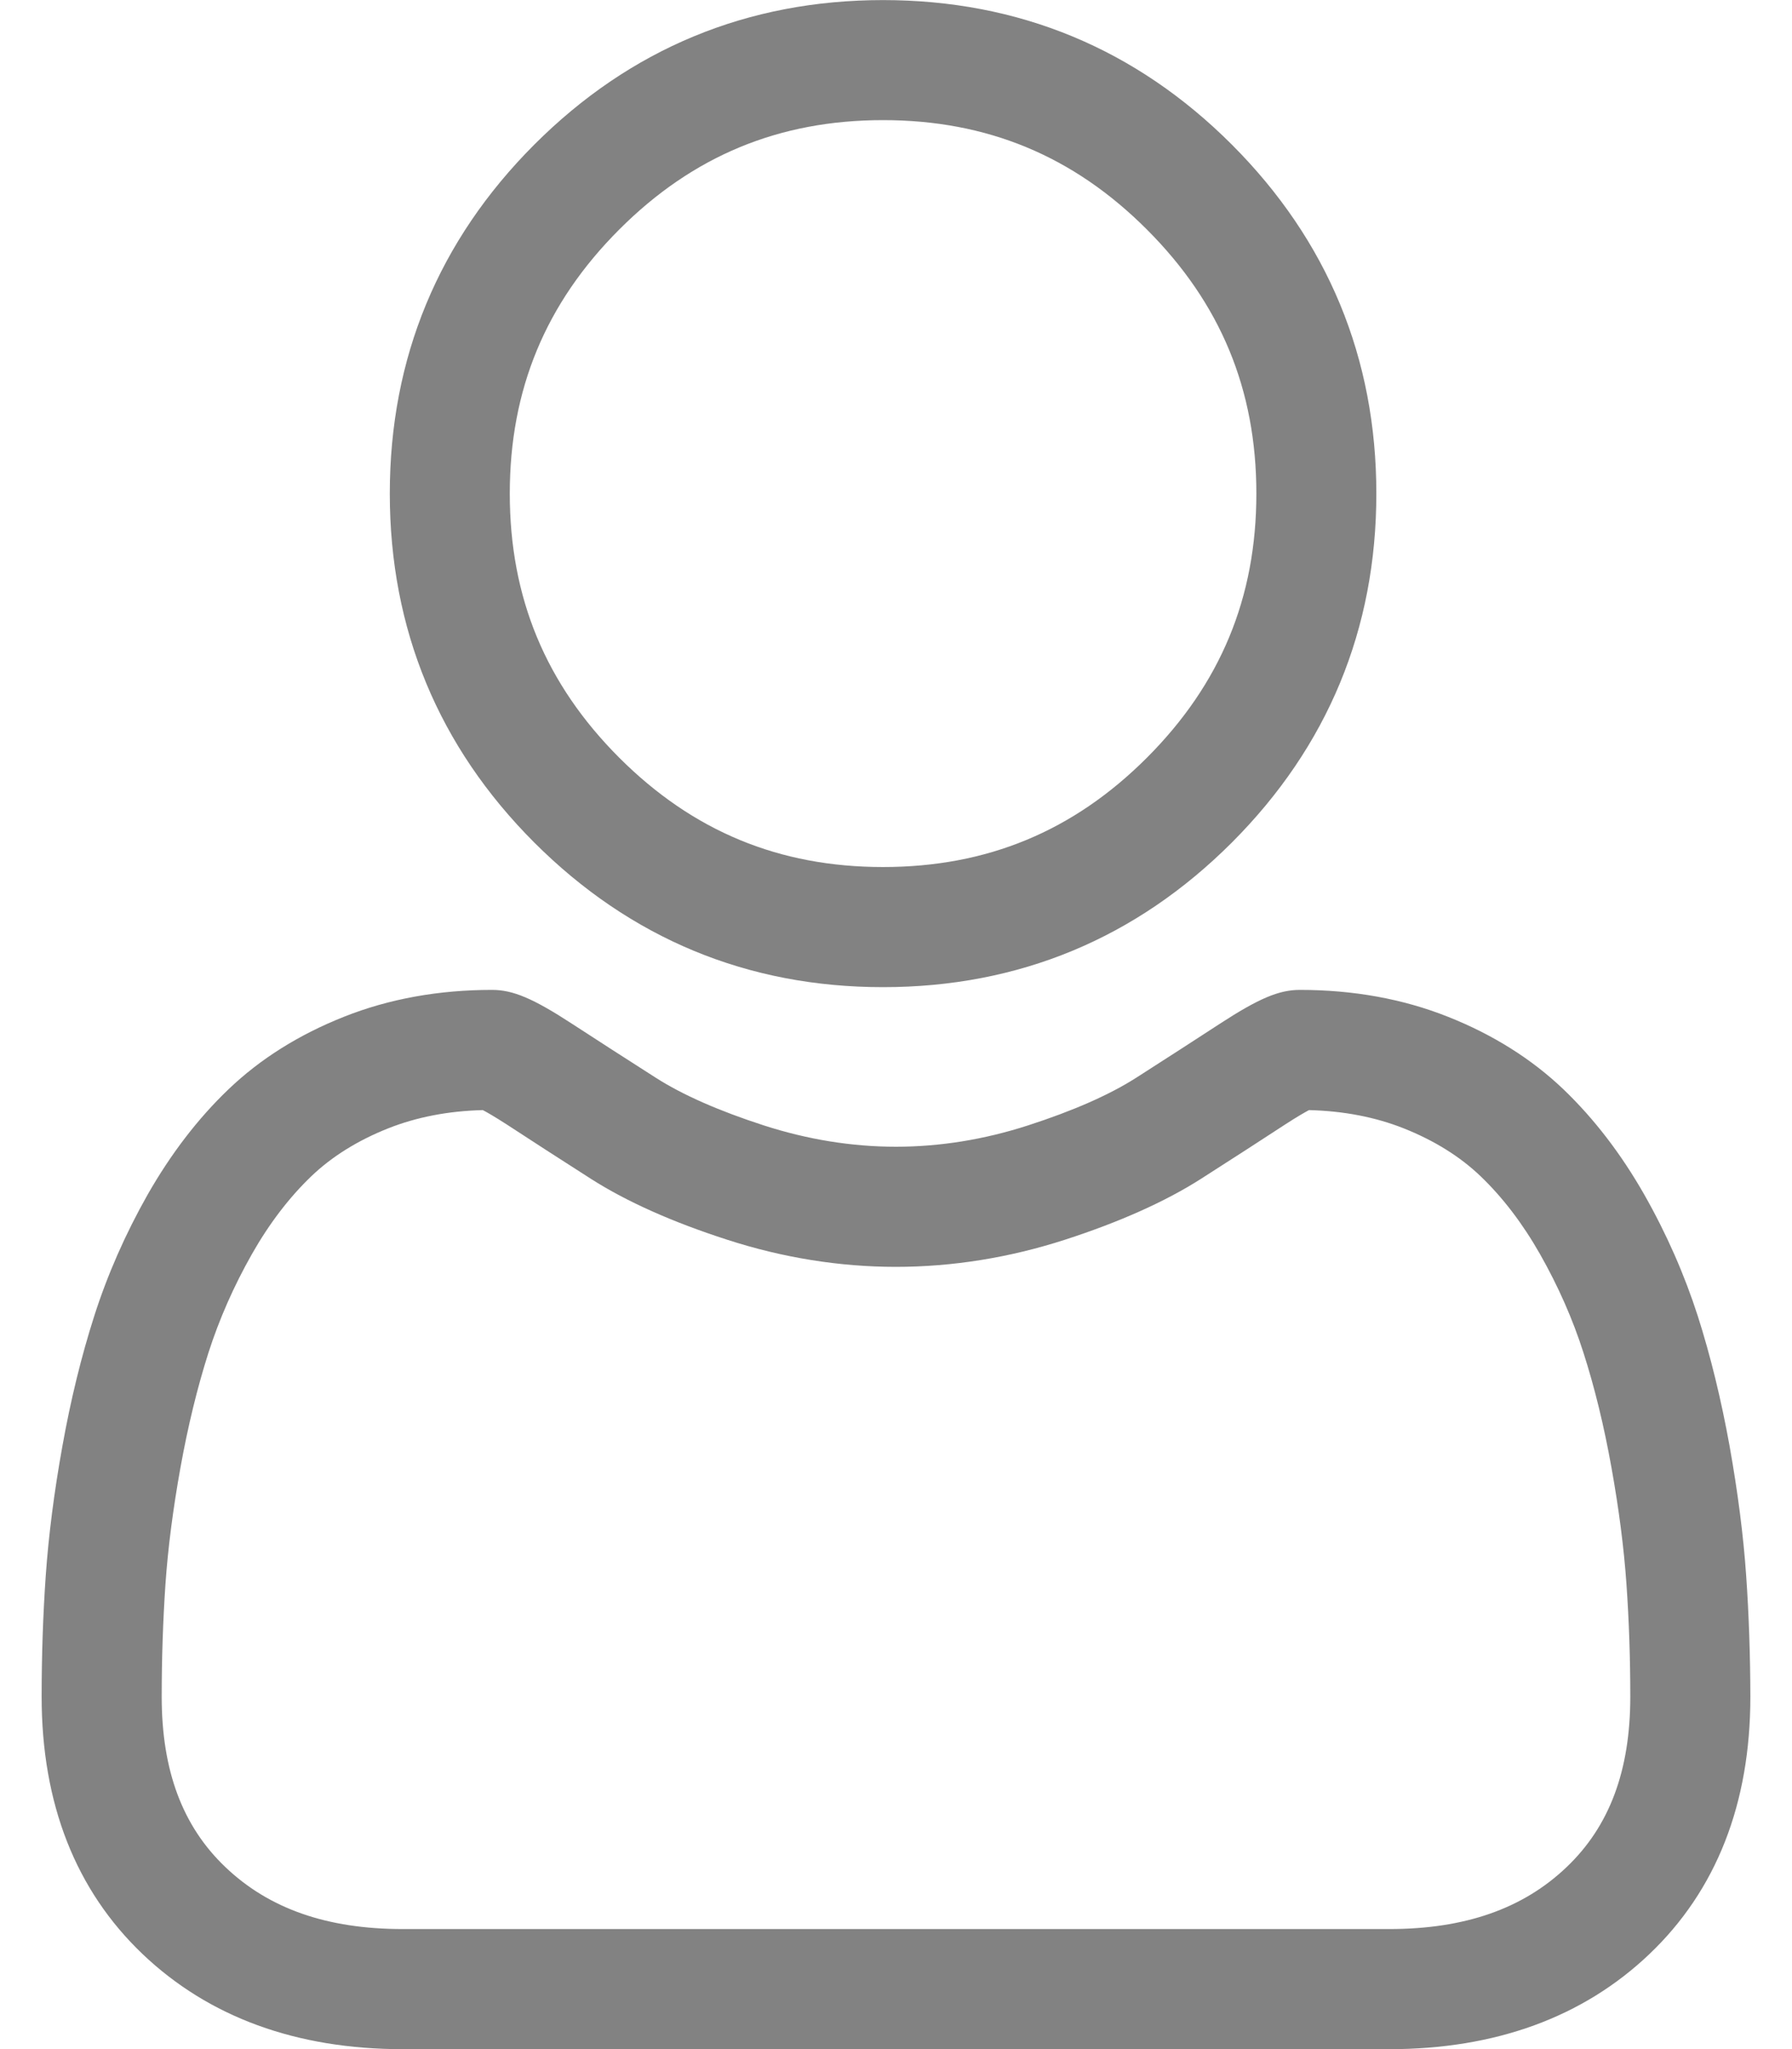 <svg width="21" height="24" viewBox="0 0 21 24" fill="none" xmlns="http://www.w3.org/2000/svg">
<path d="M10.348 11.562C11.937 11.562 13.312 10.992 14.436 9.868C15.559 8.744 16.129 7.369 16.129 5.781C16.129 4.193 15.559 2.818 14.436 1.694C13.312 0.57 11.937 0.001 10.348 0.001C8.76 0.001 7.385 0.57 6.261 1.694C5.138 2.818 4.568 4.193 4.568 5.781C4.568 7.369 5.138 8.745 6.261 9.868C7.386 10.992 8.761 11.562 10.348 11.562ZM7.256 2.689C8.118 1.826 9.13 1.407 10.348 1.407C11.567 1.407 12.579 1.826 13.441 2.689C14.303 3.551 14.723 4.563 14.723 5.781C14.723 7 14.303 8.011 13.441 8.874C12.579 9.736 11.567 10.155 10.348 10.155C9.13 10.155 8.119 9.736 7.256 8.874C6.394 8.011 5.974 7 5.974 5.781C5.974 4.563 6.394 3.551 7.256 2.689Z" fill="#828282"/>
<path d="M20.463 18.456C20.431 17.988 20.365 17.478 20.269 16.939C20.171 16.396 20.046 15.883 19.896 15.414C19.74 14.93 19.53 14.451 19.269 13.992C18.998 13.516 18.68 13.102 18.324 12.761C17.951 12.404 17.494 12.117 16.966 11.908C16.44 11.699 15.857 11.594 15.233 11.594C14.988 11.594 14.751 11.694 14.293 11.992C14.011 12.176 13.682 12.388 13.315 12.623C13 12.824 12.574 13.011 12.048 13.181C11.535 13.347 11.014 13.431 10.499 13.431C9.985 13.431 9.464 13.347 8.95 13.181C8.425 13.011 7.999 12.824 7.685 12.623C7.321 12.391 6.991 12.178 6.705 11.992C6.248 11.694 6.011 11.594 5.766 11.594C5.142 11.594 4.559 11.699 4.033 11.908C3.505 12.117 3.048 12.403 2.675 12.761C2.318 13.102 2.001 13.517 1.73 13.992C1.47 14.451 1.259 14.93 1.104 15.415C0.954 15.883 0.828 16.396 0.731 16.939C0.634 17.477 0.569 17.987 0.536 18.456C0.504 18.914 0.488 19.391 0.488 19.873C0.488 21.126 0.887 22.14 1.672 22.888C2.448 23.626 3.474 24.001 4.722 24.001H16.278C17.526 24.001 18.552 23.626 19.328 22.888C20.113 22.141 20.512 21.126 20.512 19.873C20.511 19.39 20.495 18.913 20.463 18.456ZM18.358 21.869C17.846 22.357 17.165 22.594 16.278 22.594H4.722C3.834 22.594 3.154 22.357 2.642 21.869C2.139 21.391 1.895 20.738 1.895 19.873C1.895 19.424 1.91 18.98 1.939 18.553C1.968 18.135 2.027 17.676 2.115 17.188C2.202 16.705 2.312 16.253 2.443 15.843C2.569 15.451 2.74 15.062 2.953 14.687C3.156 14.33 3.39 14.024 3.648 13.777C3.889 13.546 4.193 13.357 4.551 13.215C4.882 13.084 5.254 13.012 5.658 13.002C5.708 13.028 5.795 13.078 5.938 13.17C6.227 13.359 6.56 13.574 6.928 13.809C7.344 14.074 7.879 14.313 8.518 14.519C9.171 14.731 9.838 14.838 10.499 14.838C11.161 14.838 11.828 14.731 12.481 14.52C13.12 14.313 13.655 14.074 14.071 13.809C14.448 13.568 14.772 13.359 15.061 13.17C15.203 13.078 15.291 13.028 15.34 13.002C15.745 13.012 16.117 13.084 16.448 13.215C16.806 13.357 17.11 13.546 17.351 13.777C17.609 14.024 17.843 14.33 18.046 14.687C18.259 15.062 18.431 15.451 18.556 15.843C18.688 16.253 18.798 16.706 18.884 17.187C18.972 17.676 19.031 18.136 19.06 18.553C19.09 18.978 19.105 19.422 19.105 19.873C19.105 20.738 18.861 21.391 18.358 21.869Z" fill="#828282"/>
</svg>
